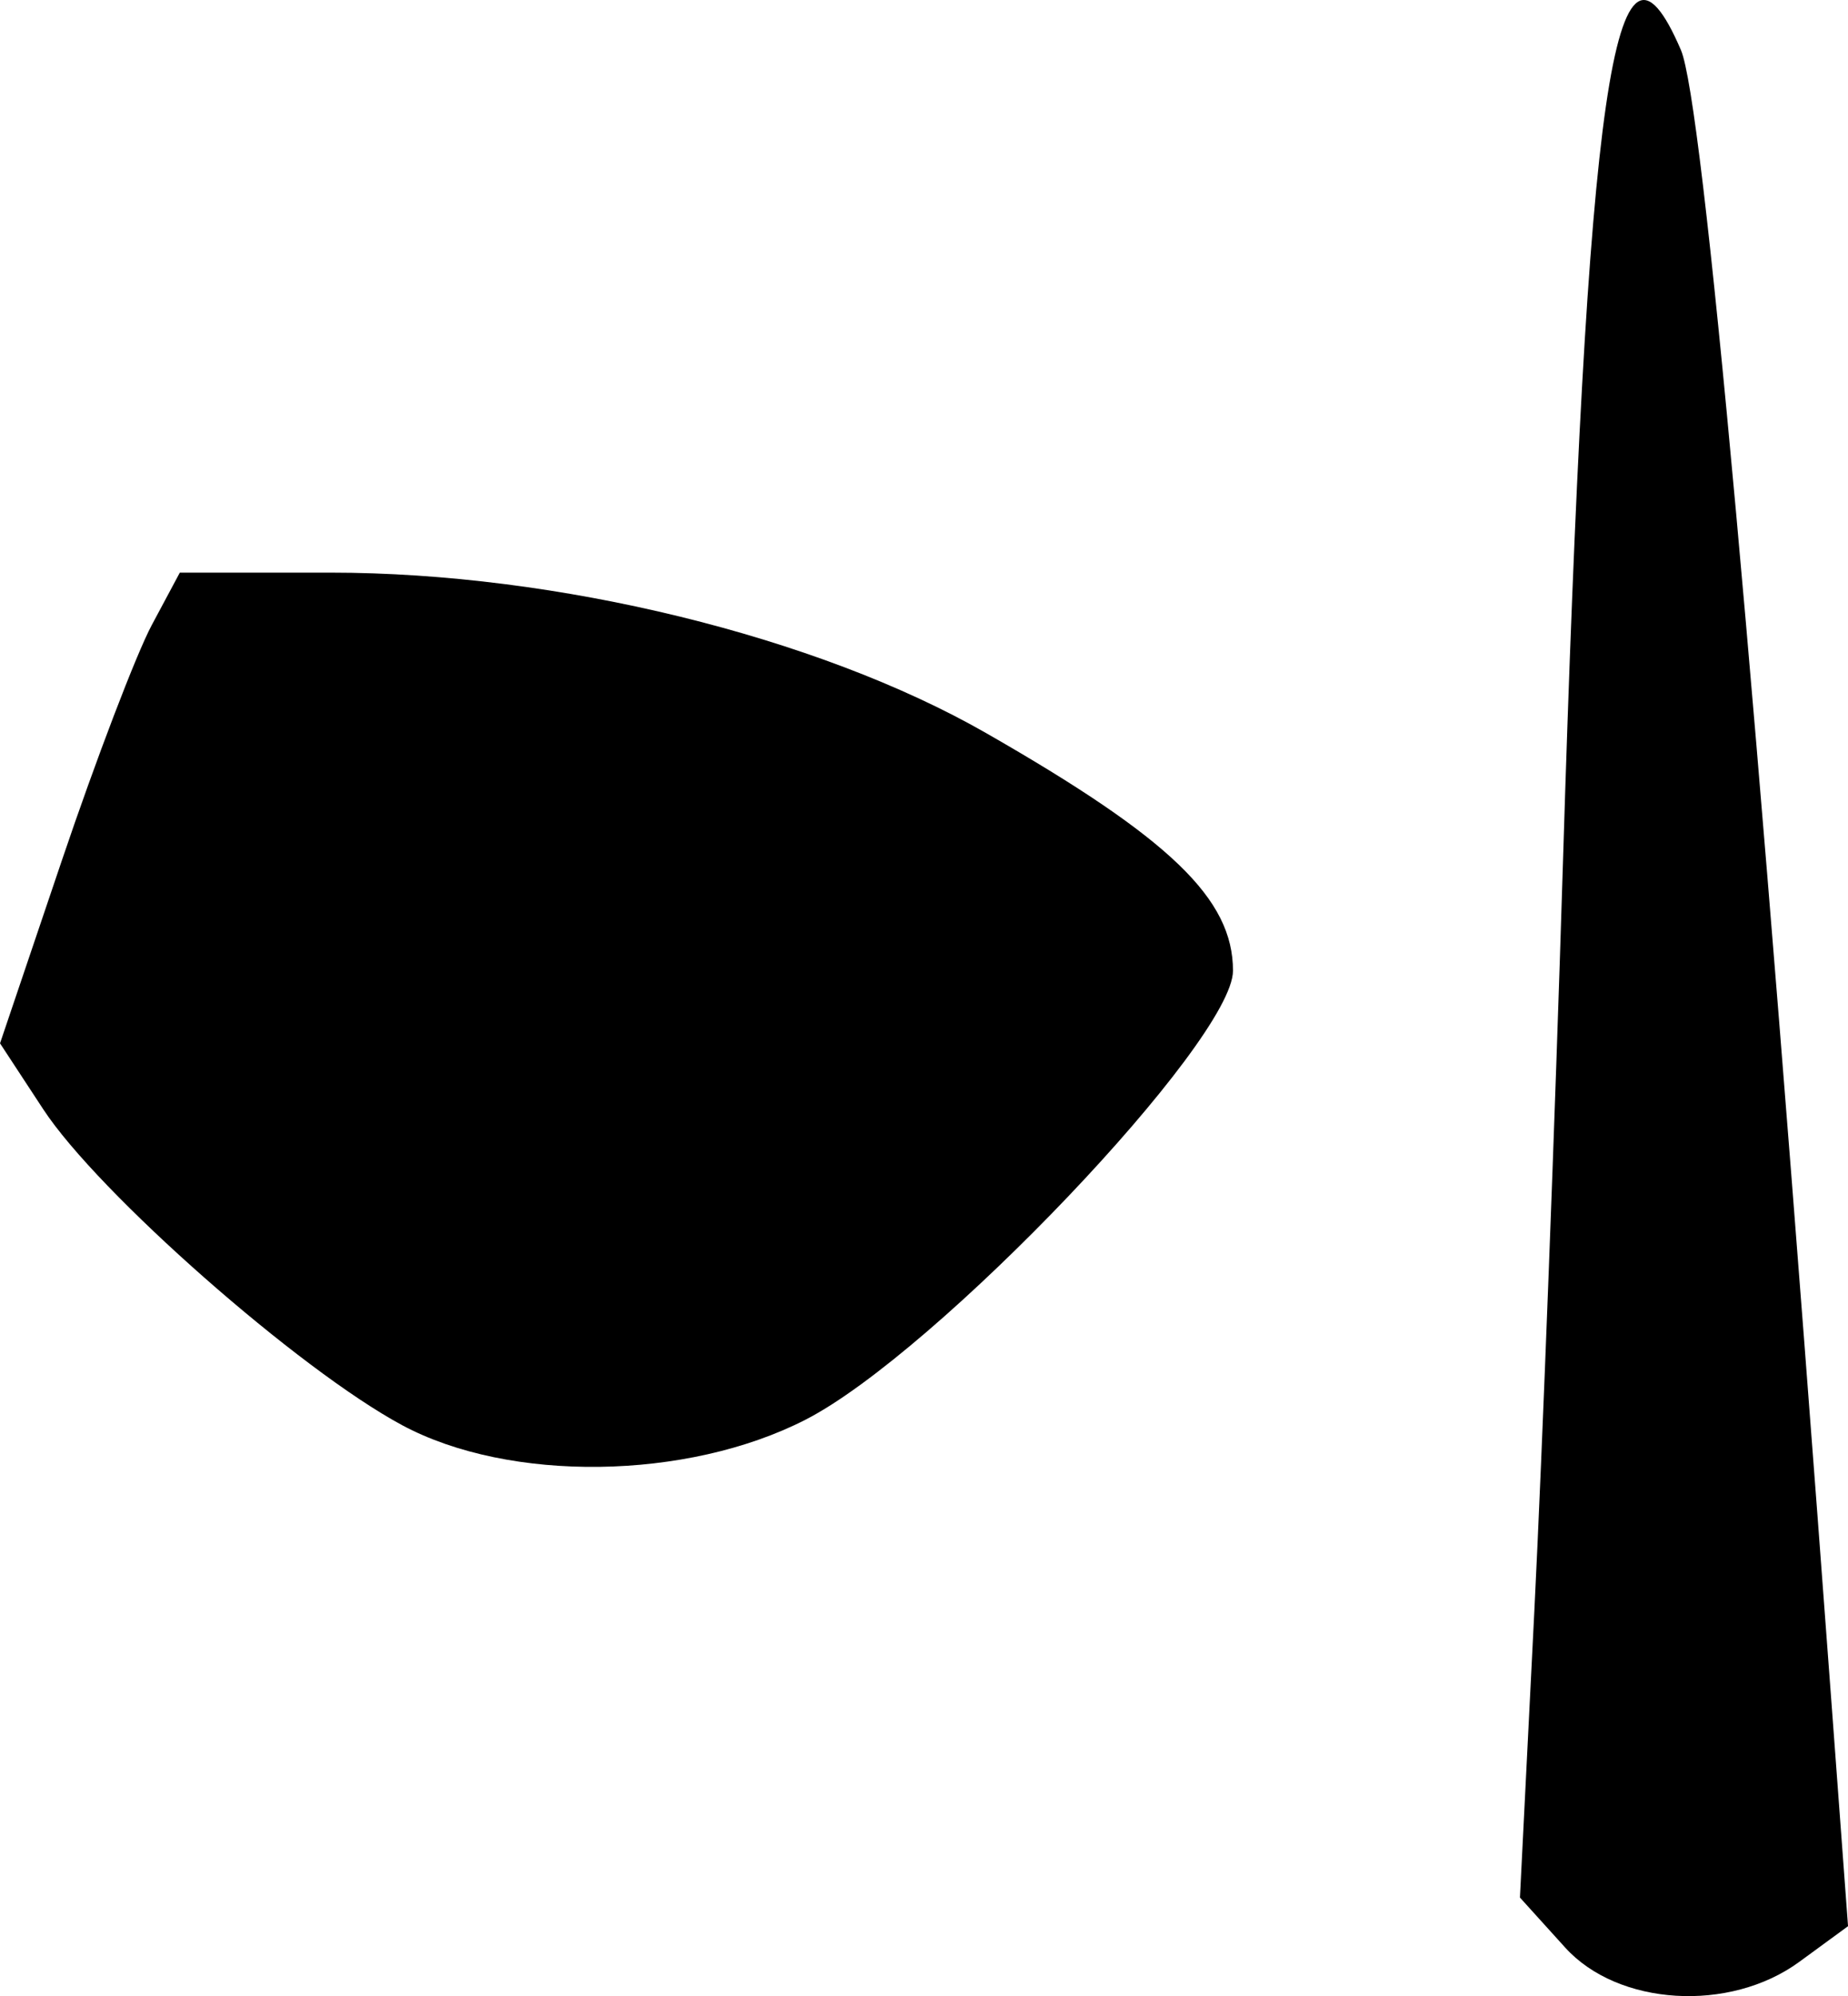 <?xml version="1.0" encoding="UTF-8" standalone="no"?>
<!-- Created with Inkscape (http://www.inkscape.org/) -->

<svg
   version="1.1"
   id="svg48"
   width="93.419"
   height="100.861"
   viewBox="0 0 93.419 100.861"
   sodipodi:docname="script_reference_glyhps.svg"
   inkscape:version="1.2.2 (b0a8486541, 2022-12-01)"
   xml:space="preserve"
   xmlns:inkscape="http://www.inkscape.org/namespaces/inkscape"
   xmlns:sodipodi="http://sodipodi.sourceforge.net/DTD/sodipodi-0.dtd"
   xmlns="http://www.w3.org/2000/svg"
   xmlns:svg="http://www.w3.org/2000/svg"><defs
     id="defs52" /><sodipodi:namedview
     id="namedview50"
     pagecolor="#505050"
     bordercolor="#eeeeee"
     borderopacity="1"
     inkscape:showpageshadow="0"
     inkscape:pageopacity="0"
     inkscape:pagecheckerboard="0"
     inkscape:deskcolor="#505050"
     showgrid="false"
     inkscape:zoom="0.36018252"
     inkscape:cx="669.10521"
     inkscape:cy="664.94066"
     inkscape:window-width="1920"
     inkscape:window-height="1010"
     inkscape:window-x="0"
     inkscape:window-y="0"
     inkscape:window-maximized="1"
     inkscape:current-layer="g54" /><g
     inkscape:groupmode="layer"
     inkscape:label="Image"
     id="g54"
     transform="translate(-2121.671,-323.065)"><path
       id="path780"
       style="fill:#000000;stroke-width:1.333"
       d="m 2200.793,421.473 -2.287,-2.527 0.728,-14.473 c 0.4,-7.96 1.051,-24.973 1.446,-37.806 1.212,-39.385 2.596,-48.917 5.964,-41.075 1.114,2.594 3.781,31.863 7.618,83.605 l 0.83,11.196 -2.467,1.804 c -3.519,2.573 -9.16,2.228 -11.831,-0.724 z M 2142,395.078 c -5.22,-2.804 -15.367,-11.731 -18.142,-15.962 l -2.186,-3.333 3.127,-9.244 c 1.72,-5.084 3.765,-10.435 4.545,-11.892 l 1.417,-2.648 h 7.62 c 11.432,0 24.596,3.219 33.128,8.101 9.321,5.333 12.491,8.382 12.491,12.015 0,3.547 -15.024,19.319 -21.614,22.688 -5.997,3.067 -14.963,3.187 -20.386,0.275 z" /></g></svg>
